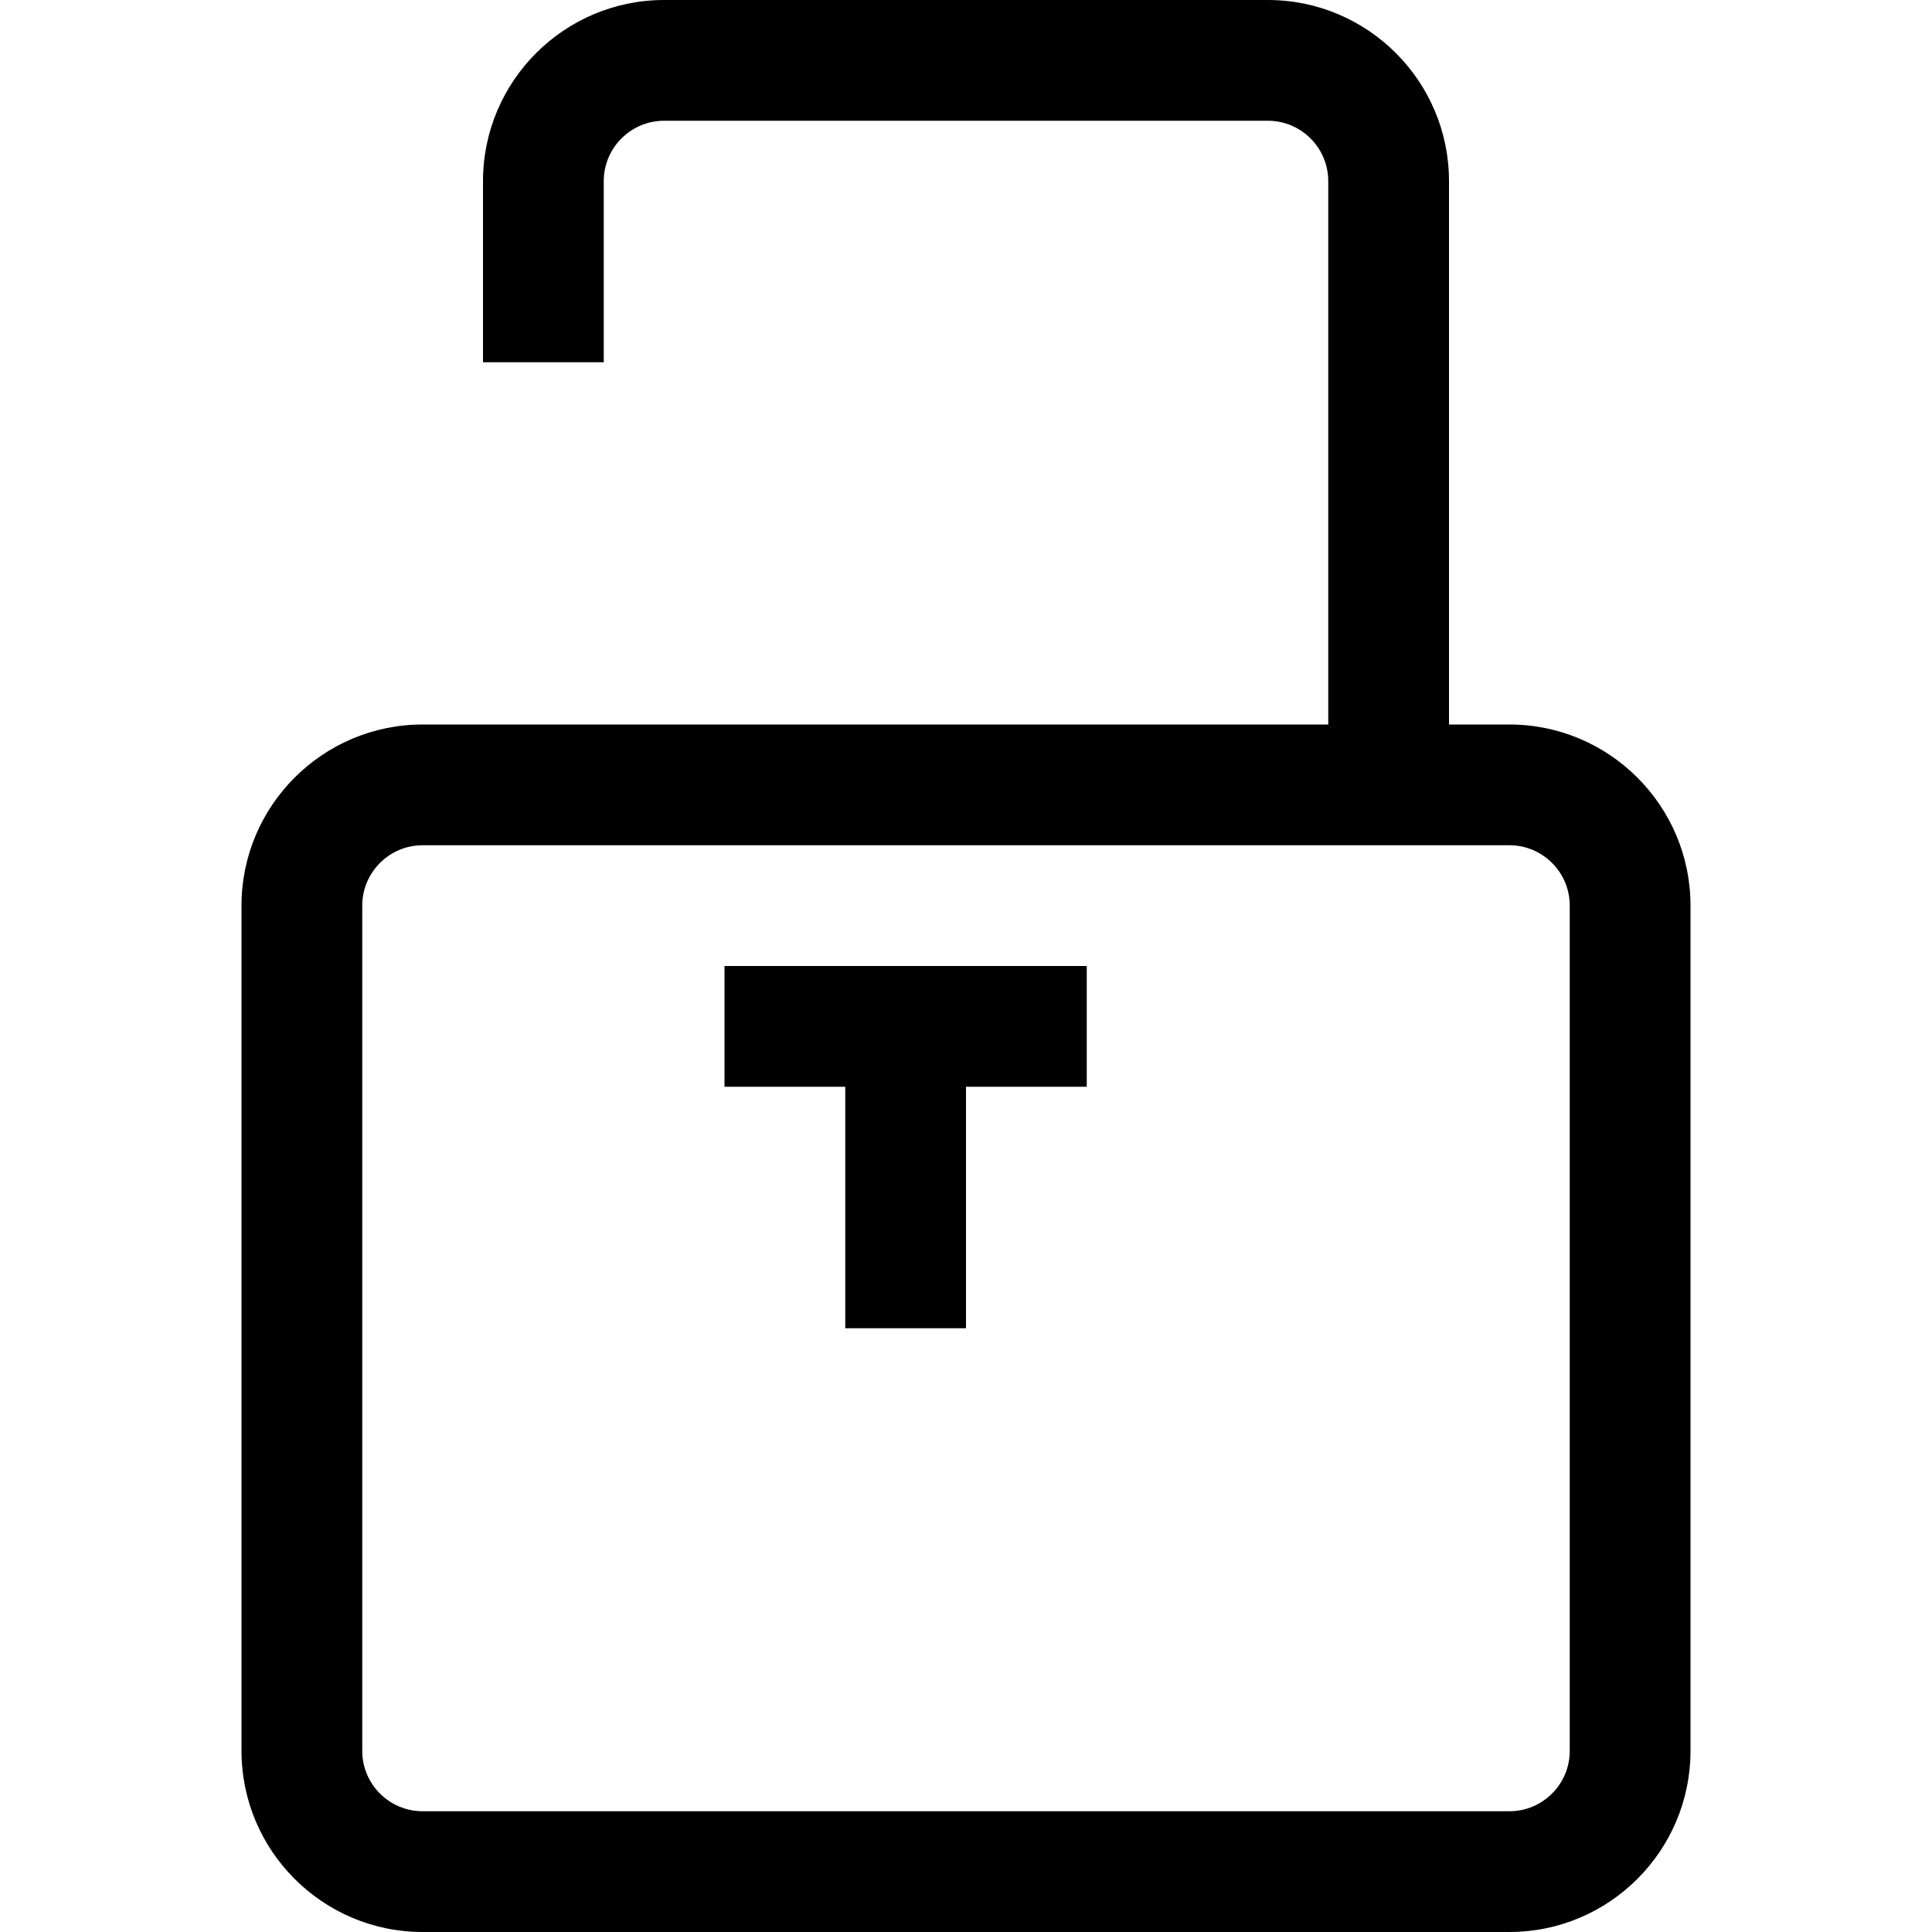 <?xml version="1.0" encoding="utf-8"?>
<!-- Generator: Adobe Illustrator 21.0.0, SVG Export Plug-In . SVG Version: 6.00 Build 0)  -->
<svg version="1.1" id="圖層_1" xmlns="http://www.w3.org/2000/svg" xmlns:xlink="http://www.w3.org/1999/xlink" x="0px" y="0px"
	 viewBox="0 0 80 80" enable-background="new 0 0 80 80" xml:space="preserve">
<path d="M62.5,30H60V7.5C60,3.364,56.636,0,52.5,0h-25C23.364,0,20,3.364,20,7.5V15h5V7.5
	C25,6.121,26.121,5,27.5,5h25C53.879,5,55,6.121,55,7.5V30H17.5c-4.136,0-7.5,3.364-7.5,7.5v35
	c0,4.136,3.364,7.5,7.5,7.5h45c4.136,0,7.5-3.364,7.5-7.5v-35C70,33.364,66.636,30,62.5,30z M65,72.5
	c0,1.379-1.121,2.5-2.5,2.5h-45c-1.379,0-2.5-1.121-2.5-2.5v-35c0-1.379,1.121-2.5,2.5-2.5h45
	c1.379,0,2.5,1.121,2.5,2.5V72.5z M30,40h15v5h-5v10h-5V45h-5V40z"/>
</svg>
